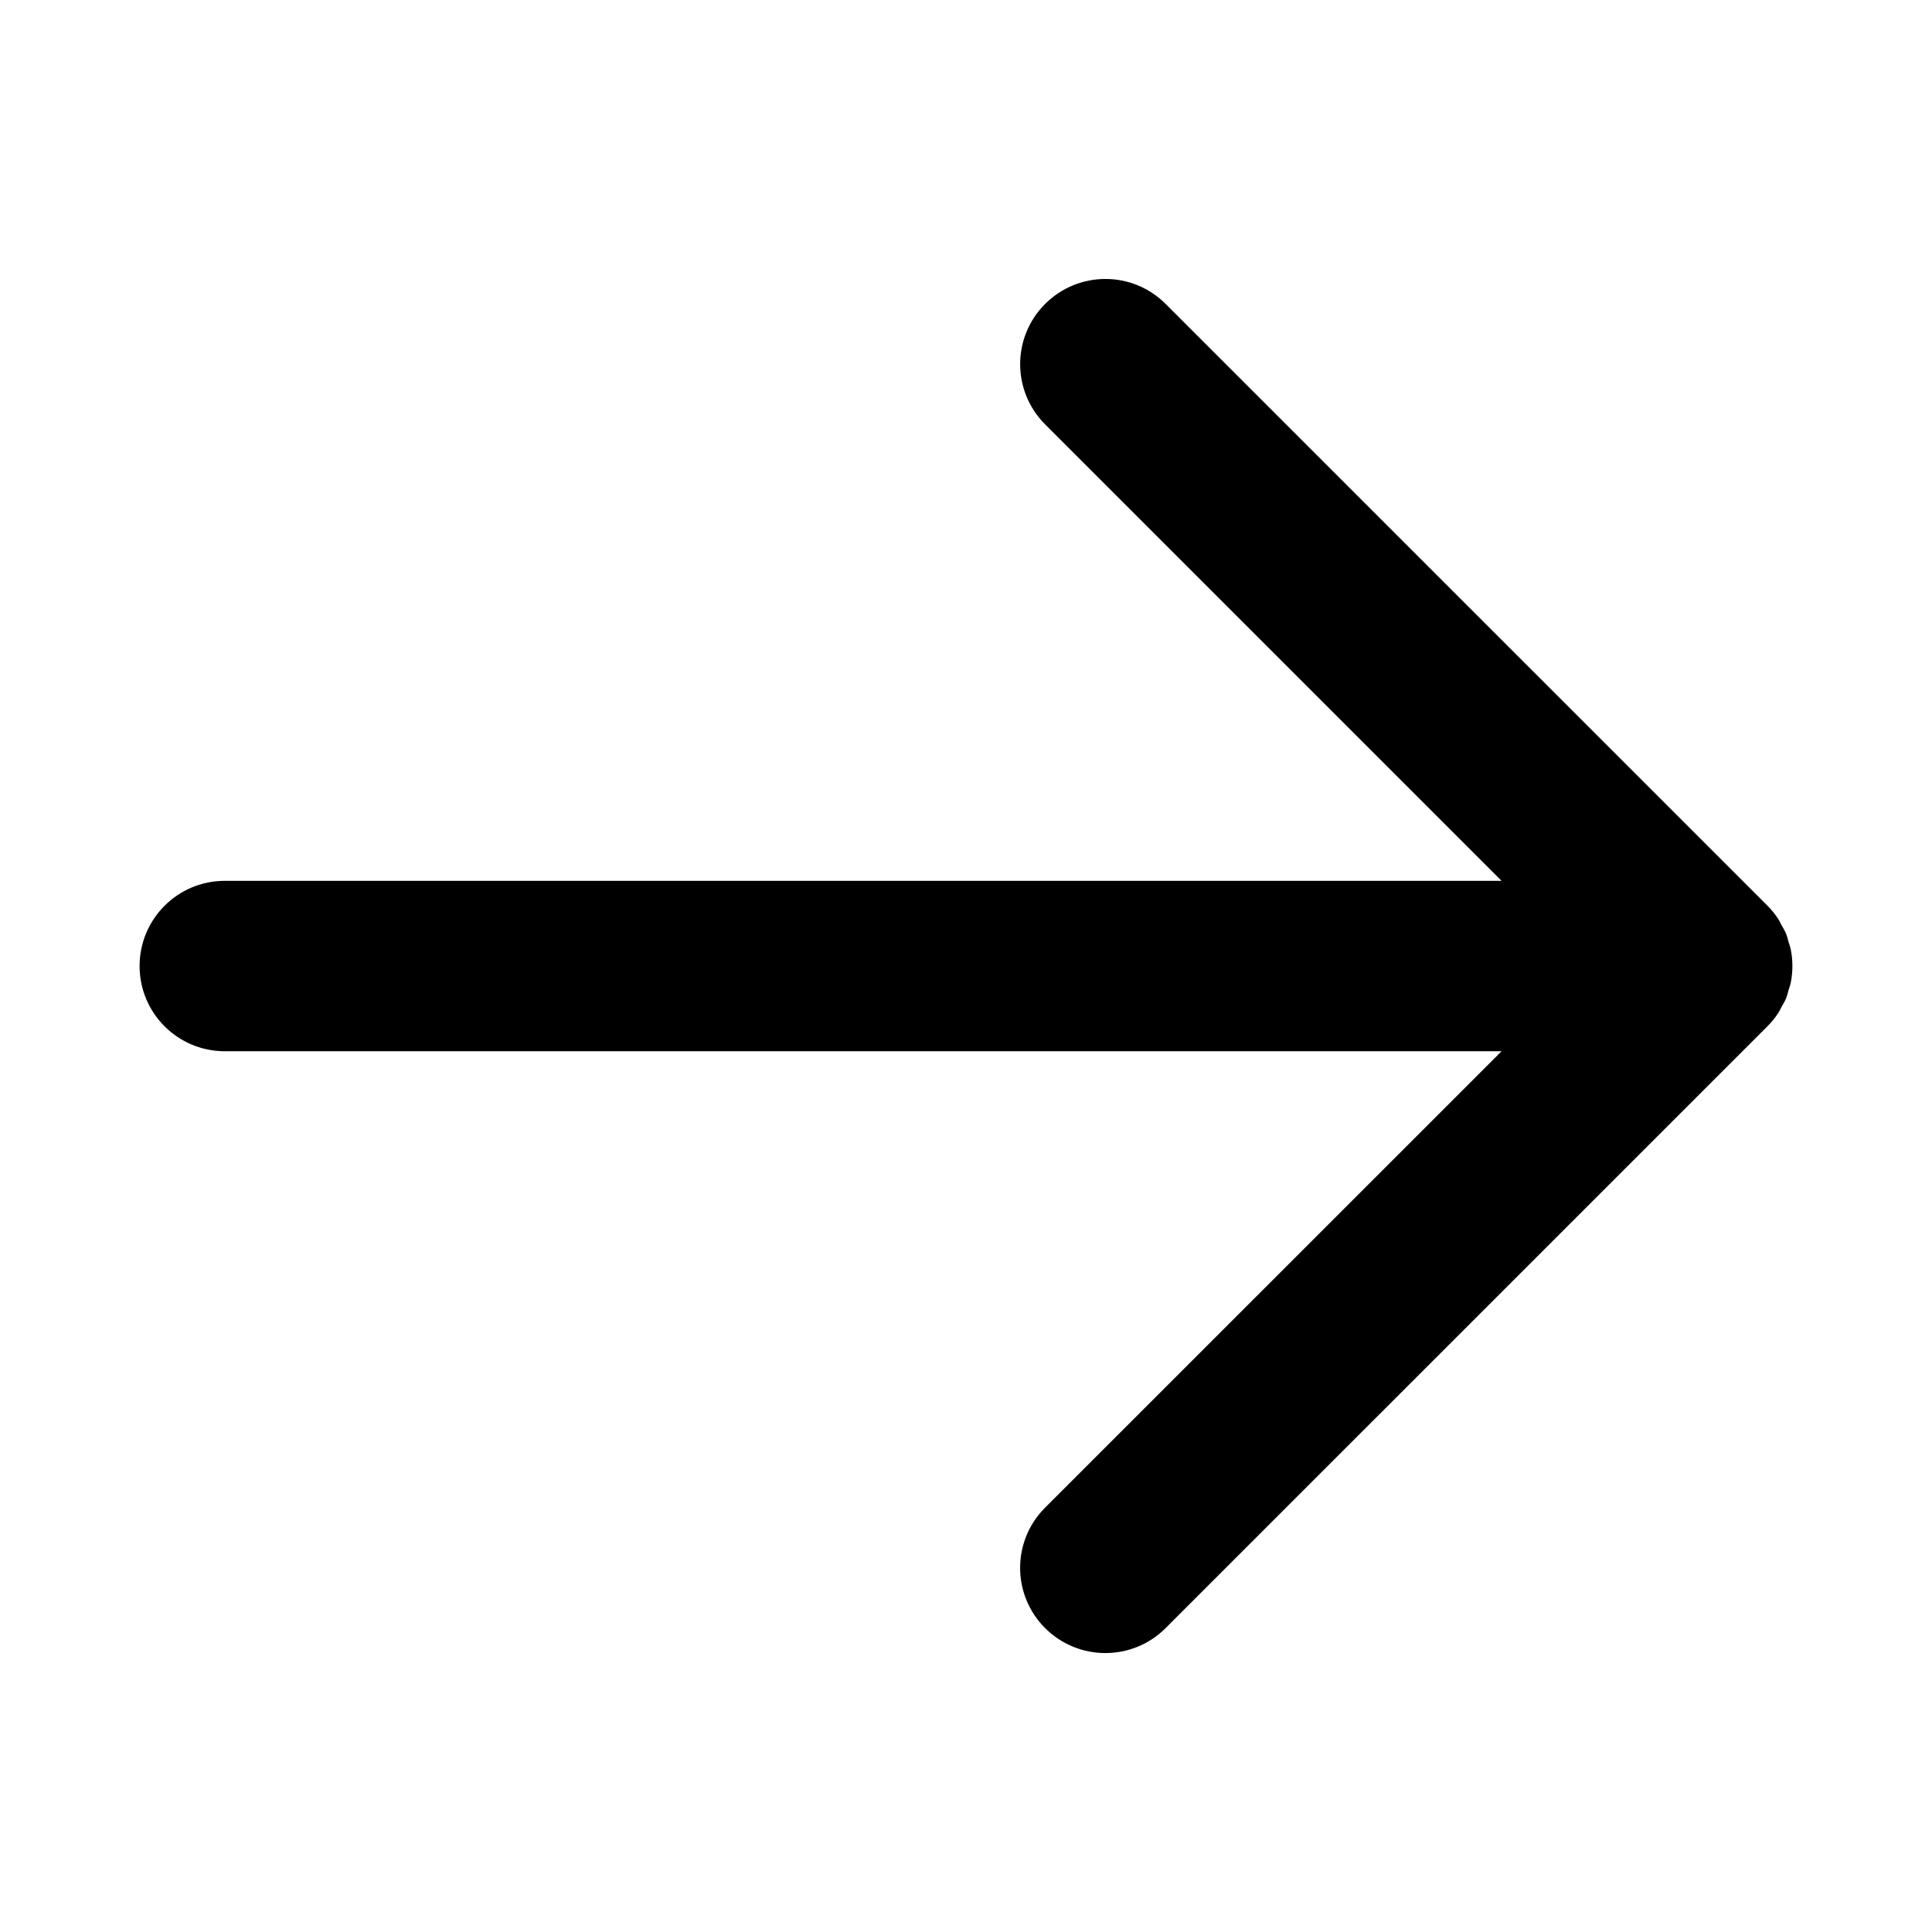 <?xml version="1.0" encoding="utf-8"?>
<!-- Generator: Adobe Illustrator 15.1.0, SVG Export Plug-In . SVG Version: 6.00 Build 0)  -->
<!DOCTYPE svg PUBLIC "-//W3C//DTD SVG 1.1//EN" "http://www.w3.org/Graphics/SVG/1.1/DTD/svg11.dtd">
<svg version="1.1" id="Layer_1" xmlns="http://www.w3.org/2000/svg" xmlns:xlink="http://www.w3.org/1999/xlink" x="0px" y="0px"
	 width="56.69px" height="56.69px" viewBox="0 0 56.69 56.69" enable-background="new 0 0 56.69 56.69" xml:space="preserve">
<path d="M52.546,28.833c-0.014,0.076-0.043,0.145-0.064,0.217c-0.023,0.084-0.043,0.168-0.076,0.25
	c-0.037,0.086-0.086,0.166-0.131,0.246c-0.033,0.061-0.061,0.125-0.1,0.184c-0.092,0.141-0.199,0.27-0.316,0.387L34.202,47.773
	c-0.488,0.488-1.127,0.732-1.768,0.732c-0.639,0-1.279-0.244-1.768-0.732c-0.977-0.977-0.977-2.559,0-3.535L44.06,30.846H6.596
	c-1.381,0-2.5-1.119-2.5-2.5c0-1.381,1.119-2.5,2.5-2.5H44.06L30.667,12.453c-0.977-0.977-0.977-2.559,0-3.535s2.561-0.977,3.535,0
	L51.86,26.574c0.117,0.117,0.223,0.246,0.314,0.385c0.039,0.059,0.066,0.123,0.1,0.184c0.045,0.082,0.094,0.16,0.131,0.246
	c0.033,0.082,0.053,0.166,0.076,0.25c0.021,0.072,0.049,0.143,0.064,0.217C52.61,28.177,52.61,28.511,52.546,28.833z"/>
</svg>
